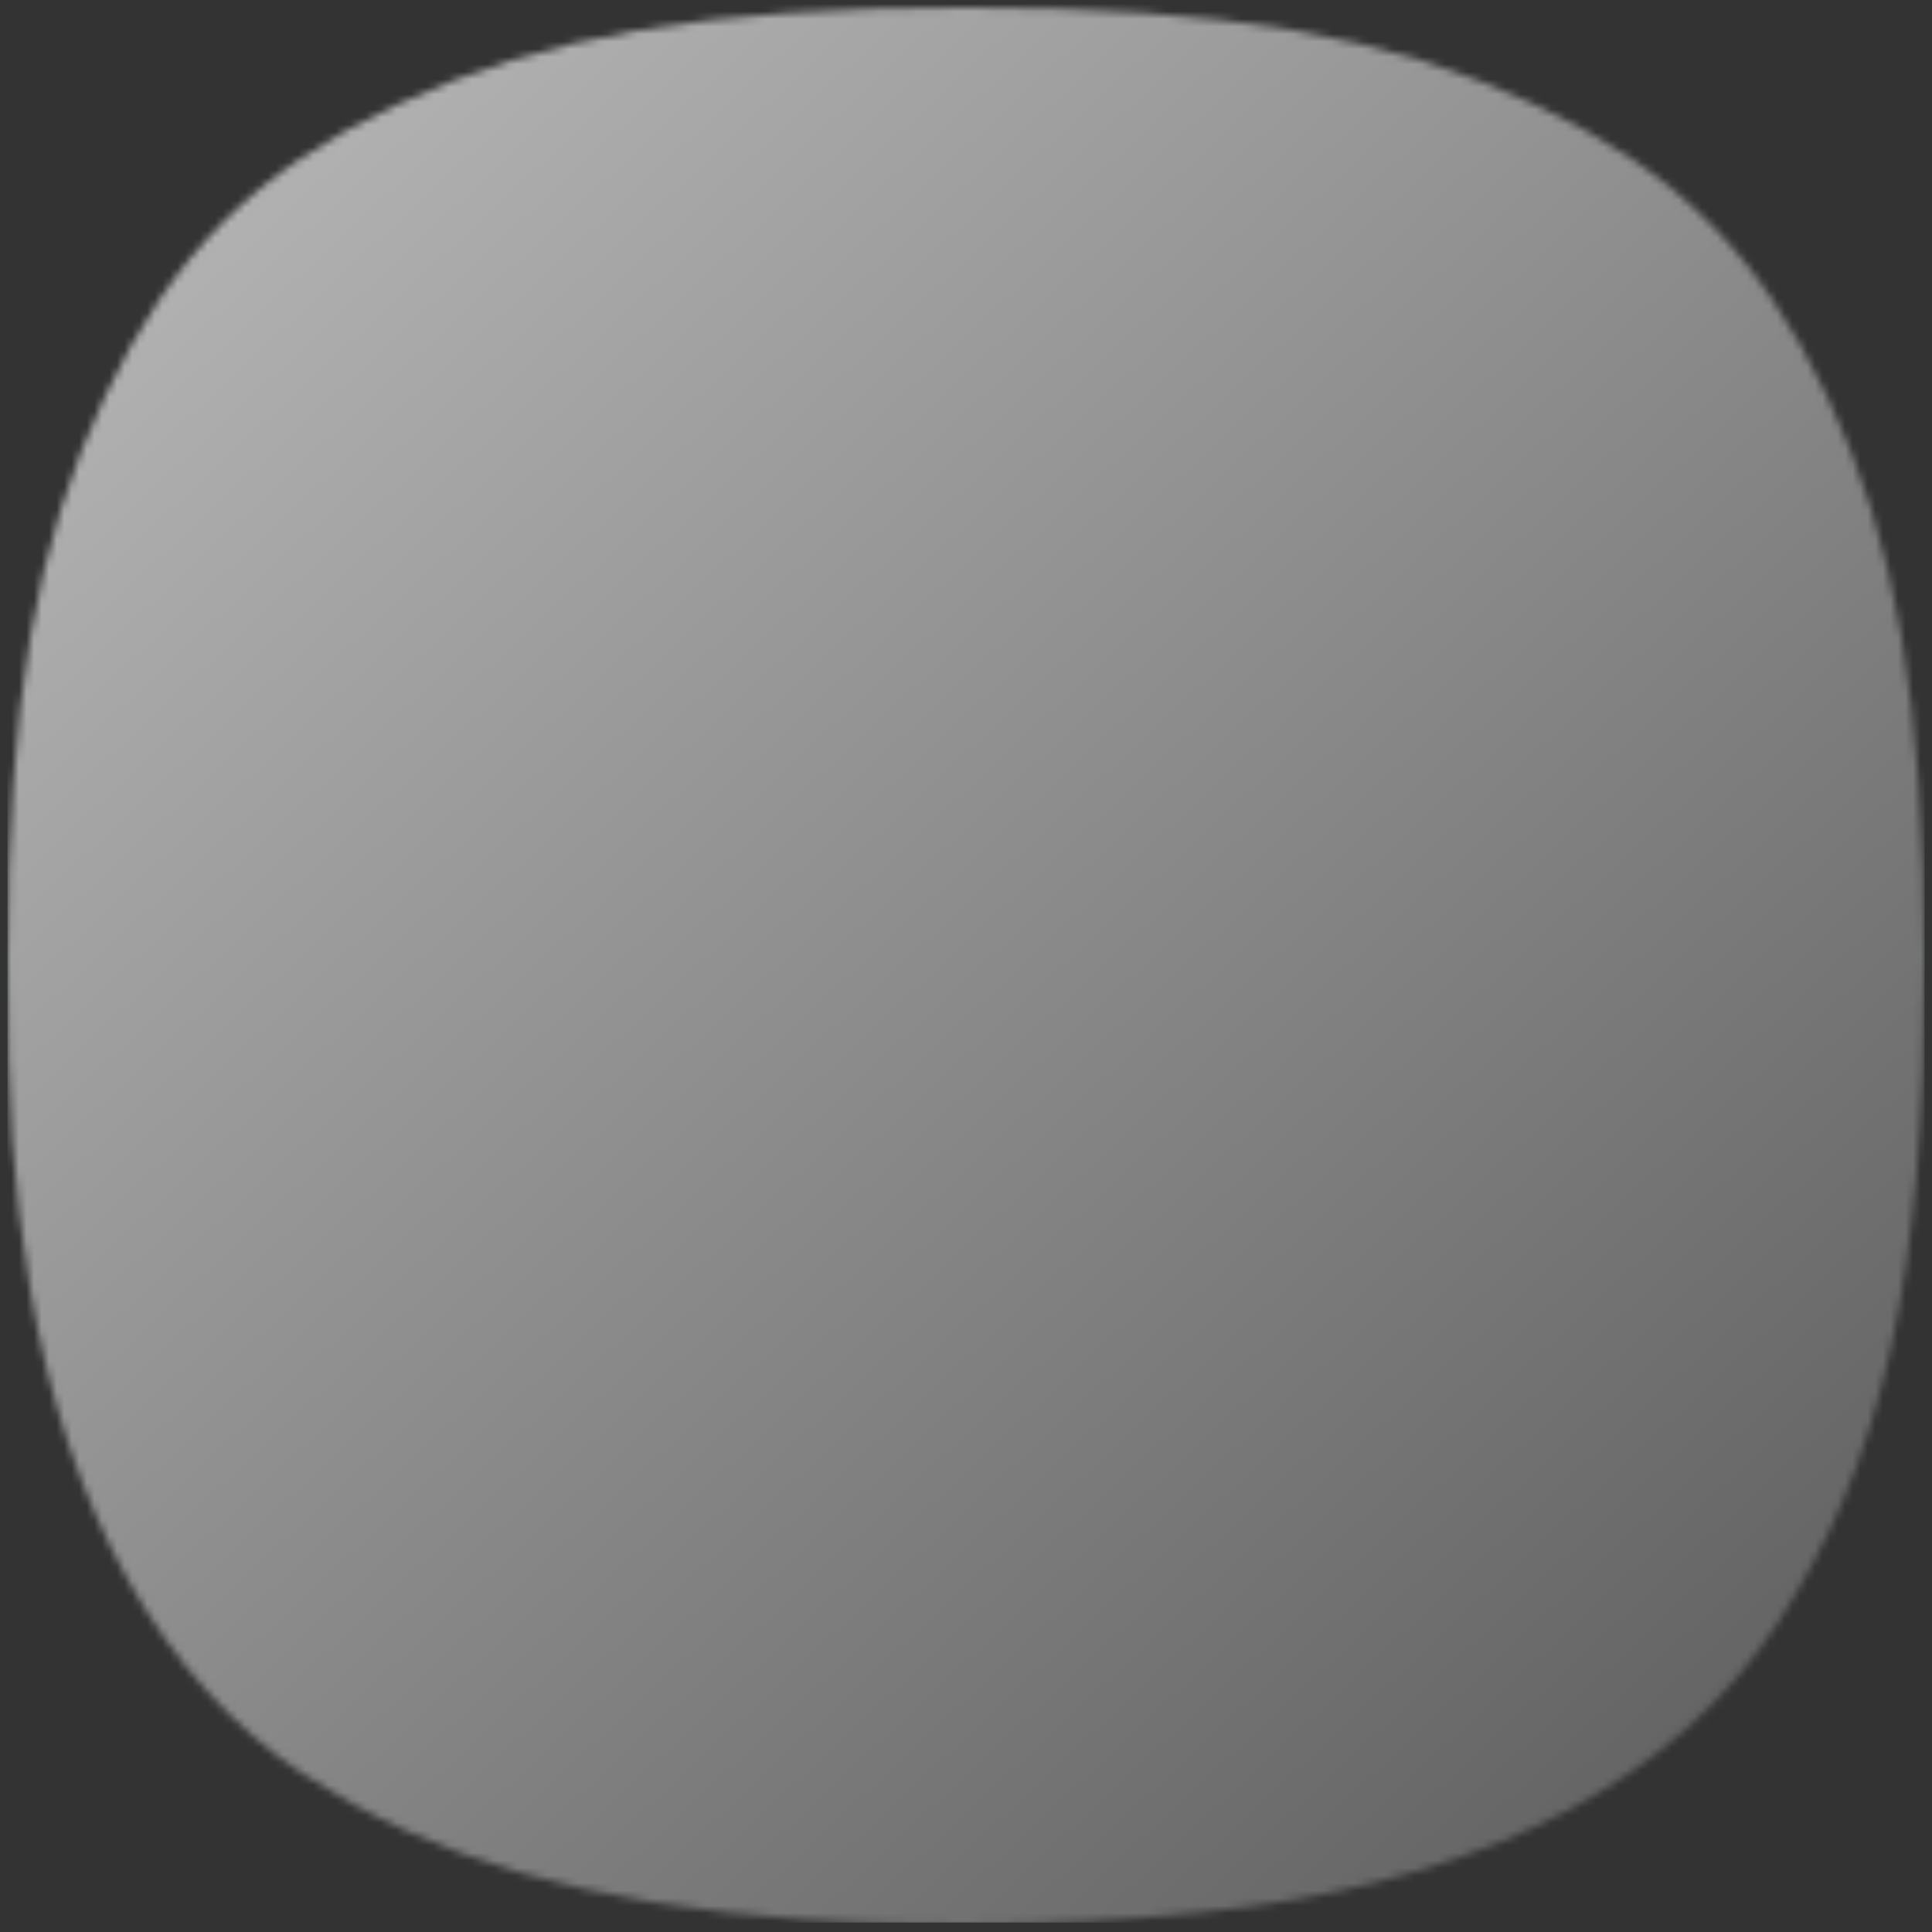 <svg width="256" height="256" viewBox="0 0 256 256" fill="none" xmlns="http://www.w3.org/2000/svg">
<rect x="0" y="0" width="256" height="256" fill="#333333" stroke="none"/>
<mask id="mask0_83_315" style="mask-type:alpha" maskUnits="userSpaceOnUse" x="1" y="1" width="254" height="254">
<path d="M106.429 254.324C77.804 252.299 57.286 246.329 40.076 235.018C21.657 222.911 8.94 200.243 3.984 170.687C1.693 157.021 0.963 146.366 1.001 127.164C1.07 93.081 4.727 71.961 13.937 52.468C22.776 33.762 33.851 22.679 52.44 13.942C72.184 4.661 93.555 1 127.994 1C162.433 1 183.803 4.661 203.548 13.942C222.119 22.672 233.122 33.673 242.078 52.468C251.216 71.645 254.915 93.034 254.999 127.164C255.1 168.687 249.55 193.658 235.416 215.277C222.216 235.466 198.18 248.266 165.151 252.695C147.932 255.004 125.031 255.639 106.429 254.324Z" fill="white"/>
</mask>
<g mask="url(#mask0_83_315)">
<rect x="1" y="0.745" width="254.001" height="254.001" fill="url(#paint0_linear_83_315)"/>
<path d="M160.379 123.09L59.845 104.282V254.745C59.845 254.745 64.698 254.745 70.685 254.745H244.16C250.147 254.745 255 254.745 255 254.745V173.182L160.379 123.09Z" fill="#185C37"/>
<path d="M160.594 0.745L59.845 0.745L60.27 69.378L160.586 128.313L213.694 145.994L255 128.313V69.378L160.594 0.745Z" fill="#21A366"/>
<path d="M59.845 69.273H160.401V128.117H59.845V69.273Z" fill="#107C41"/>
<path opacity="0.1" d="M131.7 57.355H59.845V204.837H131.7C137.67 204.818 142.505 199.988 142.525 194.024V68.168C142.505 62.204 137.67 57.374 131.7 57.355Z" fill="black"/>
<path opacity="0.2" d="M125.748 63.314H59.845V210.797H125.748C131.714 210.778 136.546 205.947 136.566 199.983V74.127C136.546 68.163 131.714 63.333 125.748 63.314Z" fill="black"/>
<path opacity="0.2" d="M125.748 63.314H59.845V198.879H125.748C131.714 198.86 136.546 194.034 136.566 188.075V74.118C136.546 68.159 131.714 63.333 125.748 63.314Z" fill="black"/>
<path opacity="0.2" d="M119.798 63.314H59.845V198.879H119.798C125.759 198.86 130.587 194.034 130.607 188.075V74.118C130.587 68.159 125.759 63.333 119.798 63.314Z" fill="black"/>
<path d="M11.799 63.314H119.808C125.772 63.314 130.606 68.149 130.606 74.112V182.122C130.606 188.086 125.772 192.92 119.808 192.92H11.799C5.835 192.92 1 188.086 1 182.122V74.112C1 68.149 5.835 63.314 11.799 63.314Z" fill="url(#paint1_linear_83_315)"/>
<path d="M34.519 163.124L57.181 128.019L36.417 93.108H53.12L64.451 115.434C65.497 117.555 66.214 119.13 66.602 120.17H66.749C67.493 118.477 68.277 116.834 69.1 115.24L81.212 93.12H96.546L75.253 127.825L97.086 163.124H80.772L67.683 138.618C67.067 137.575 66.544 136.48 66.12 135.346H65.926C65.543 136.457 65.034 137.522 64.41 138.518L50.934 163.124H34.519Z" fill="white"/>
<path d="M254.999 0L160.402 1.14892e-05V69.272H254.999V0Z" fill="#33C481"/>
<path d="M160.402 128.118H254.999V186.962H160.402V128.118Z" fill="#107C41"/>
<g style="mix-blend-mode:soft-light">
<rect x="1" width="254.001" height="254.746" fill="url(#paint2_linear_83_315)"/>
</g>
</g>
<defs>
<linearGradient id="paint0_linear_83_315" x1="128" y1="0.745" x2="128" y2="254.746" gradientUnits="userSpaceOnUse">
<stop stop-color="#21A366"/>
<stop offset="1" stop-color="#185C37"/>
</linearGradient>
<linearGradient id="paint1_linear_83_315" x1="23.515" y1="54.876" x2="108.091" y2="201.358" gradientUnits="userSpaceOnUse">
<stop stop-color="#18884F"/>
<stop offset="0.5" stop-color="#117E43"/>
<stop offset="1" stop-color="#0B6631"/>
</linearGradient>
<linearGradient id="paint2_linear_83_315" x1="12.173" y1="-5.587" x2="255.001" y2="254.746" gradientUnits="userSpaceOnUse">
<stop stop-color="#BBBBBB"/>
<stop offset="1" stop-color="#5B5A5A"/>
</linearGradient>
</defs>
</svg>
